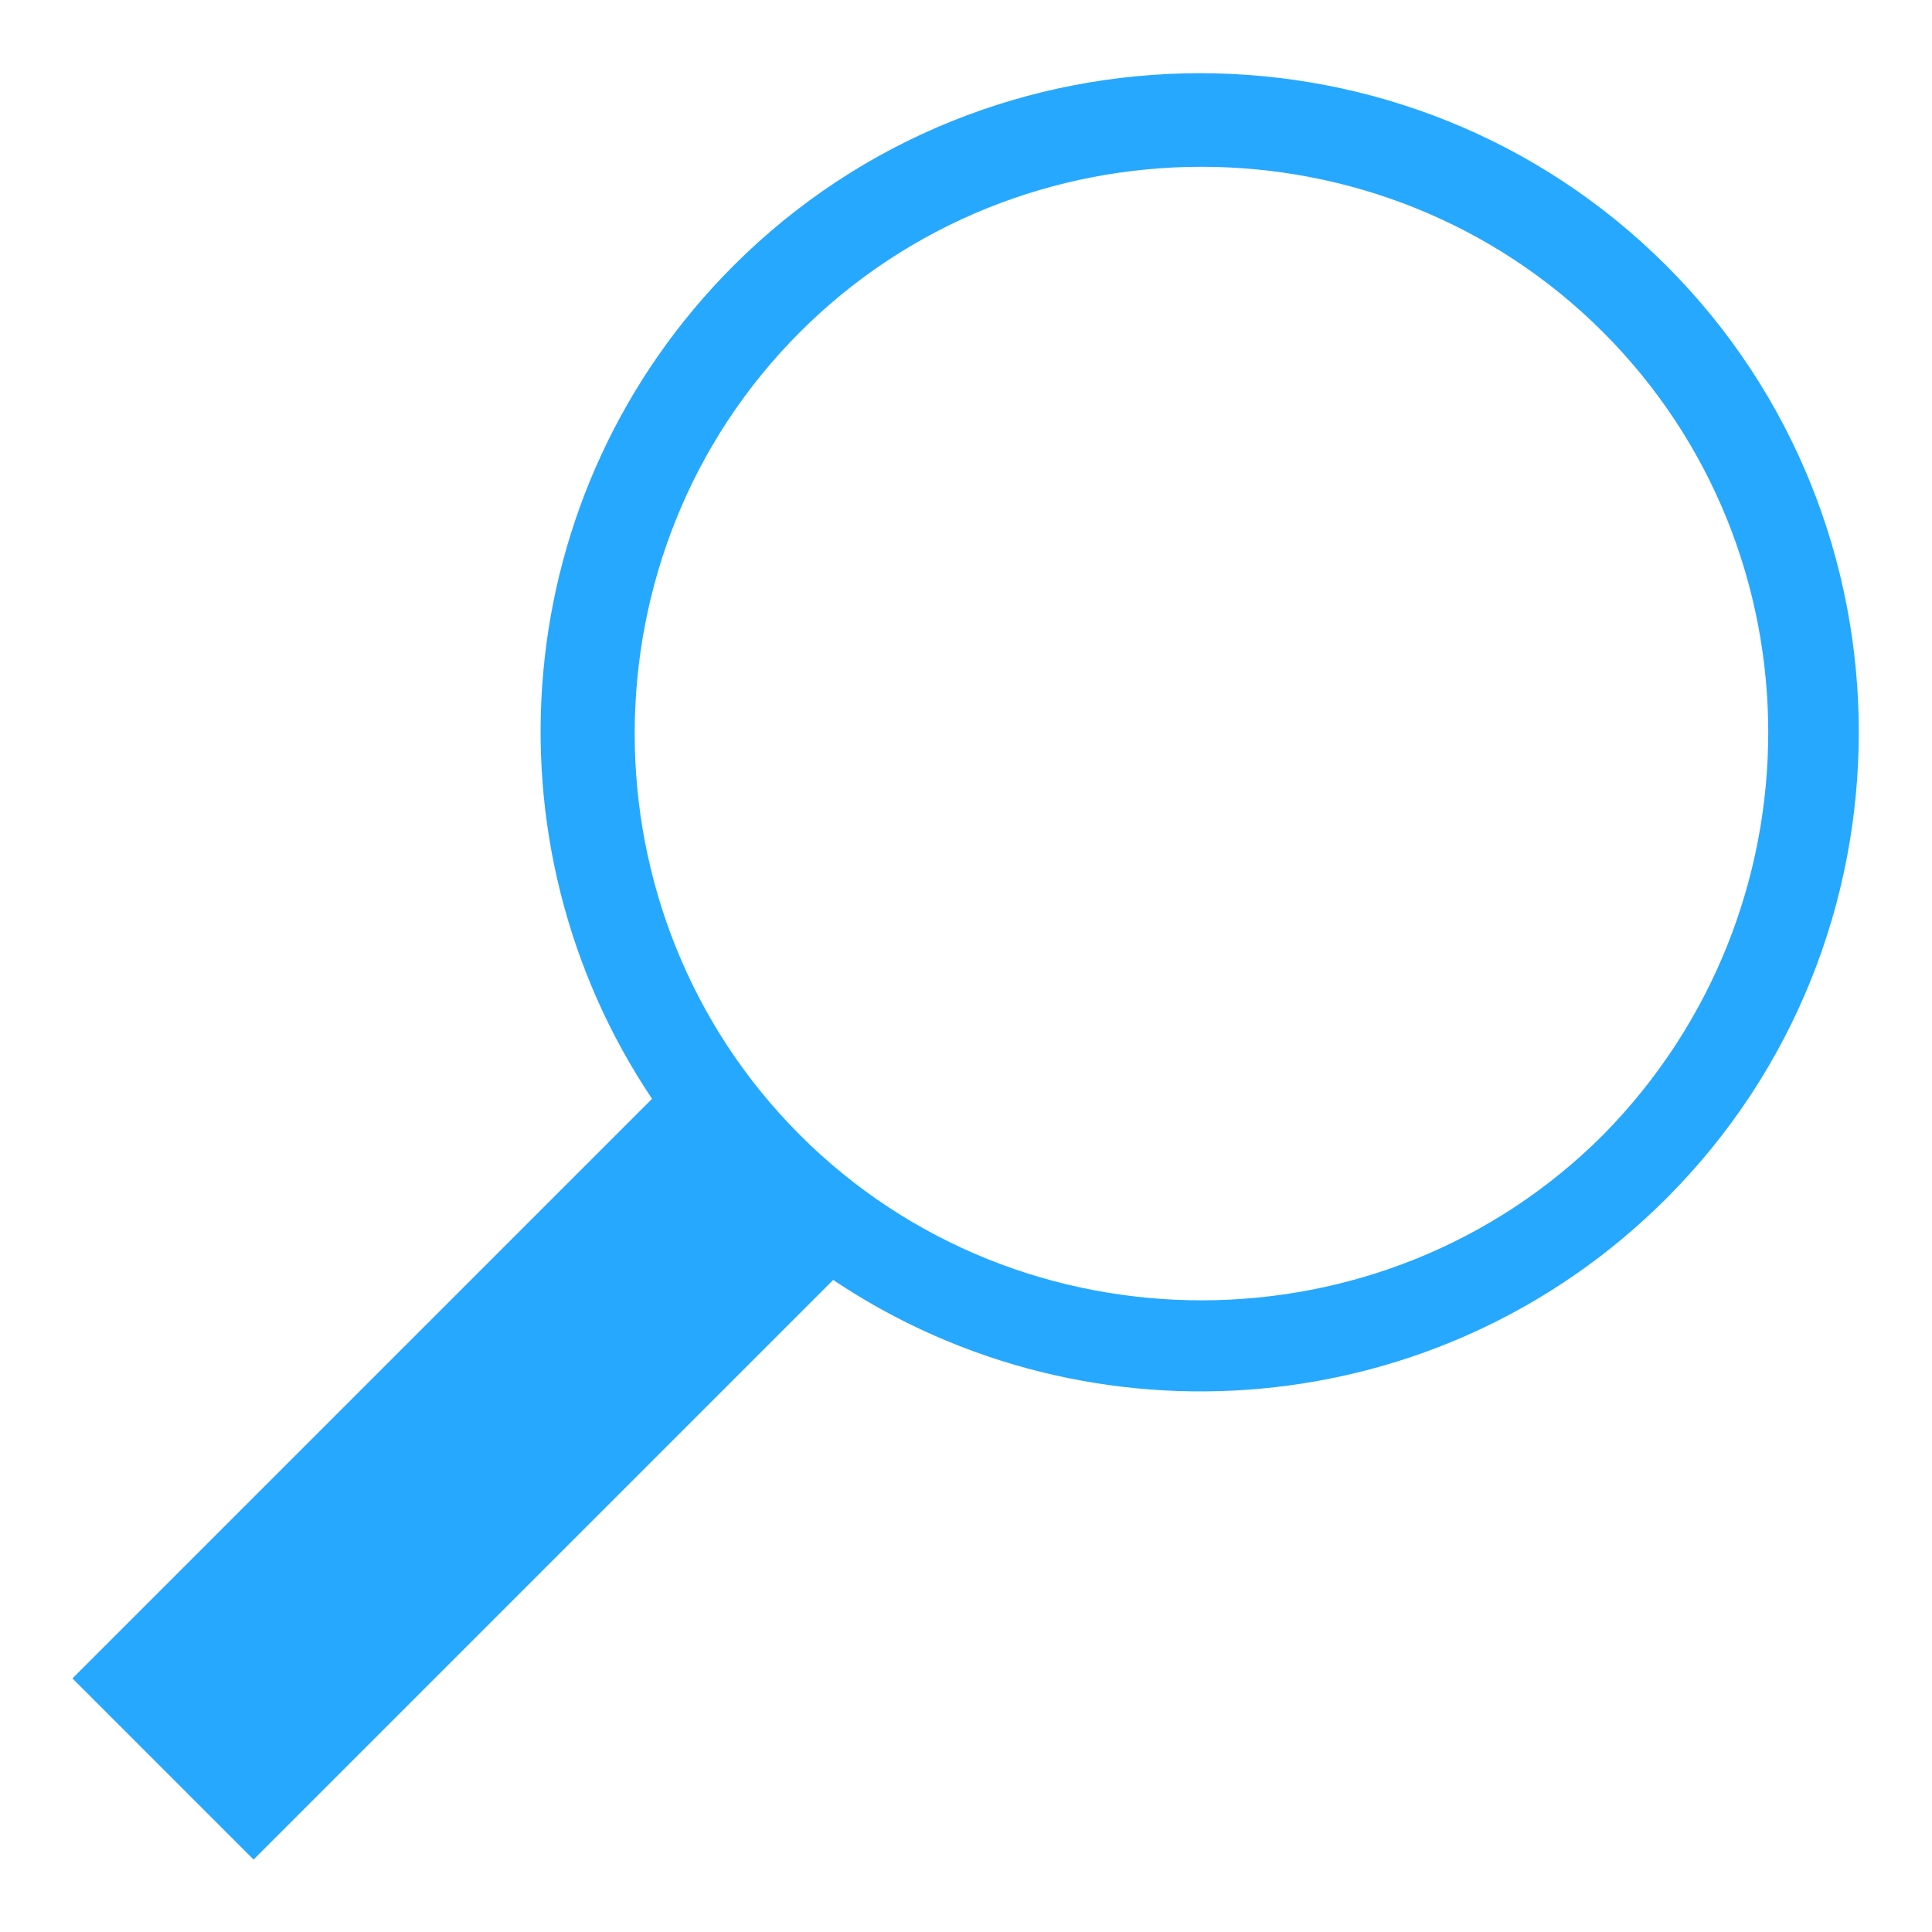 <?xml version="1.0" encoding="utf-8"?>
<!-- Generator: Adobe Illustrator 18.0.0, SVG Export Plug-In . SVG Version: 6.00 Build 0)  -->
<!DOCTYPE svg PUBLIC "-//W3C//DTD SVG 1.1//EN" "http://www.w3.org/Graphics/SVG/1.1/DTD/svg11.dtd">
<svg version="1.1" id="Layer_1" xmlns="http://www.w3.org/2000/svg" xmlns:xlink="http://www.w3.org/1999/xlink" x="0px" y="0px"
	 viewBox="0 0 64 64" enable-background="new 0 0 64 64" xml:space="preserve">
<path fill="#26a8ff" d="M24.3,8.8c-7.5,7.5-8.4,19.1-2.7,27.6L2.4,55.6l6,6l19.2-19.2c8.5,5.7,20.1,4.8,27.6-2.7
	c8.5-8.5,8.5-22.4,0-30.9S32.8,0.3,24.3,8.8z M53.1,37.6c-7.3,7.3-19.3,7.3-26.6,0s-7.3-19.3,0-26.6s19.3-7.3,26.6,0
	S60.4,30.2,53.1,37.6z"/>
</svg>
